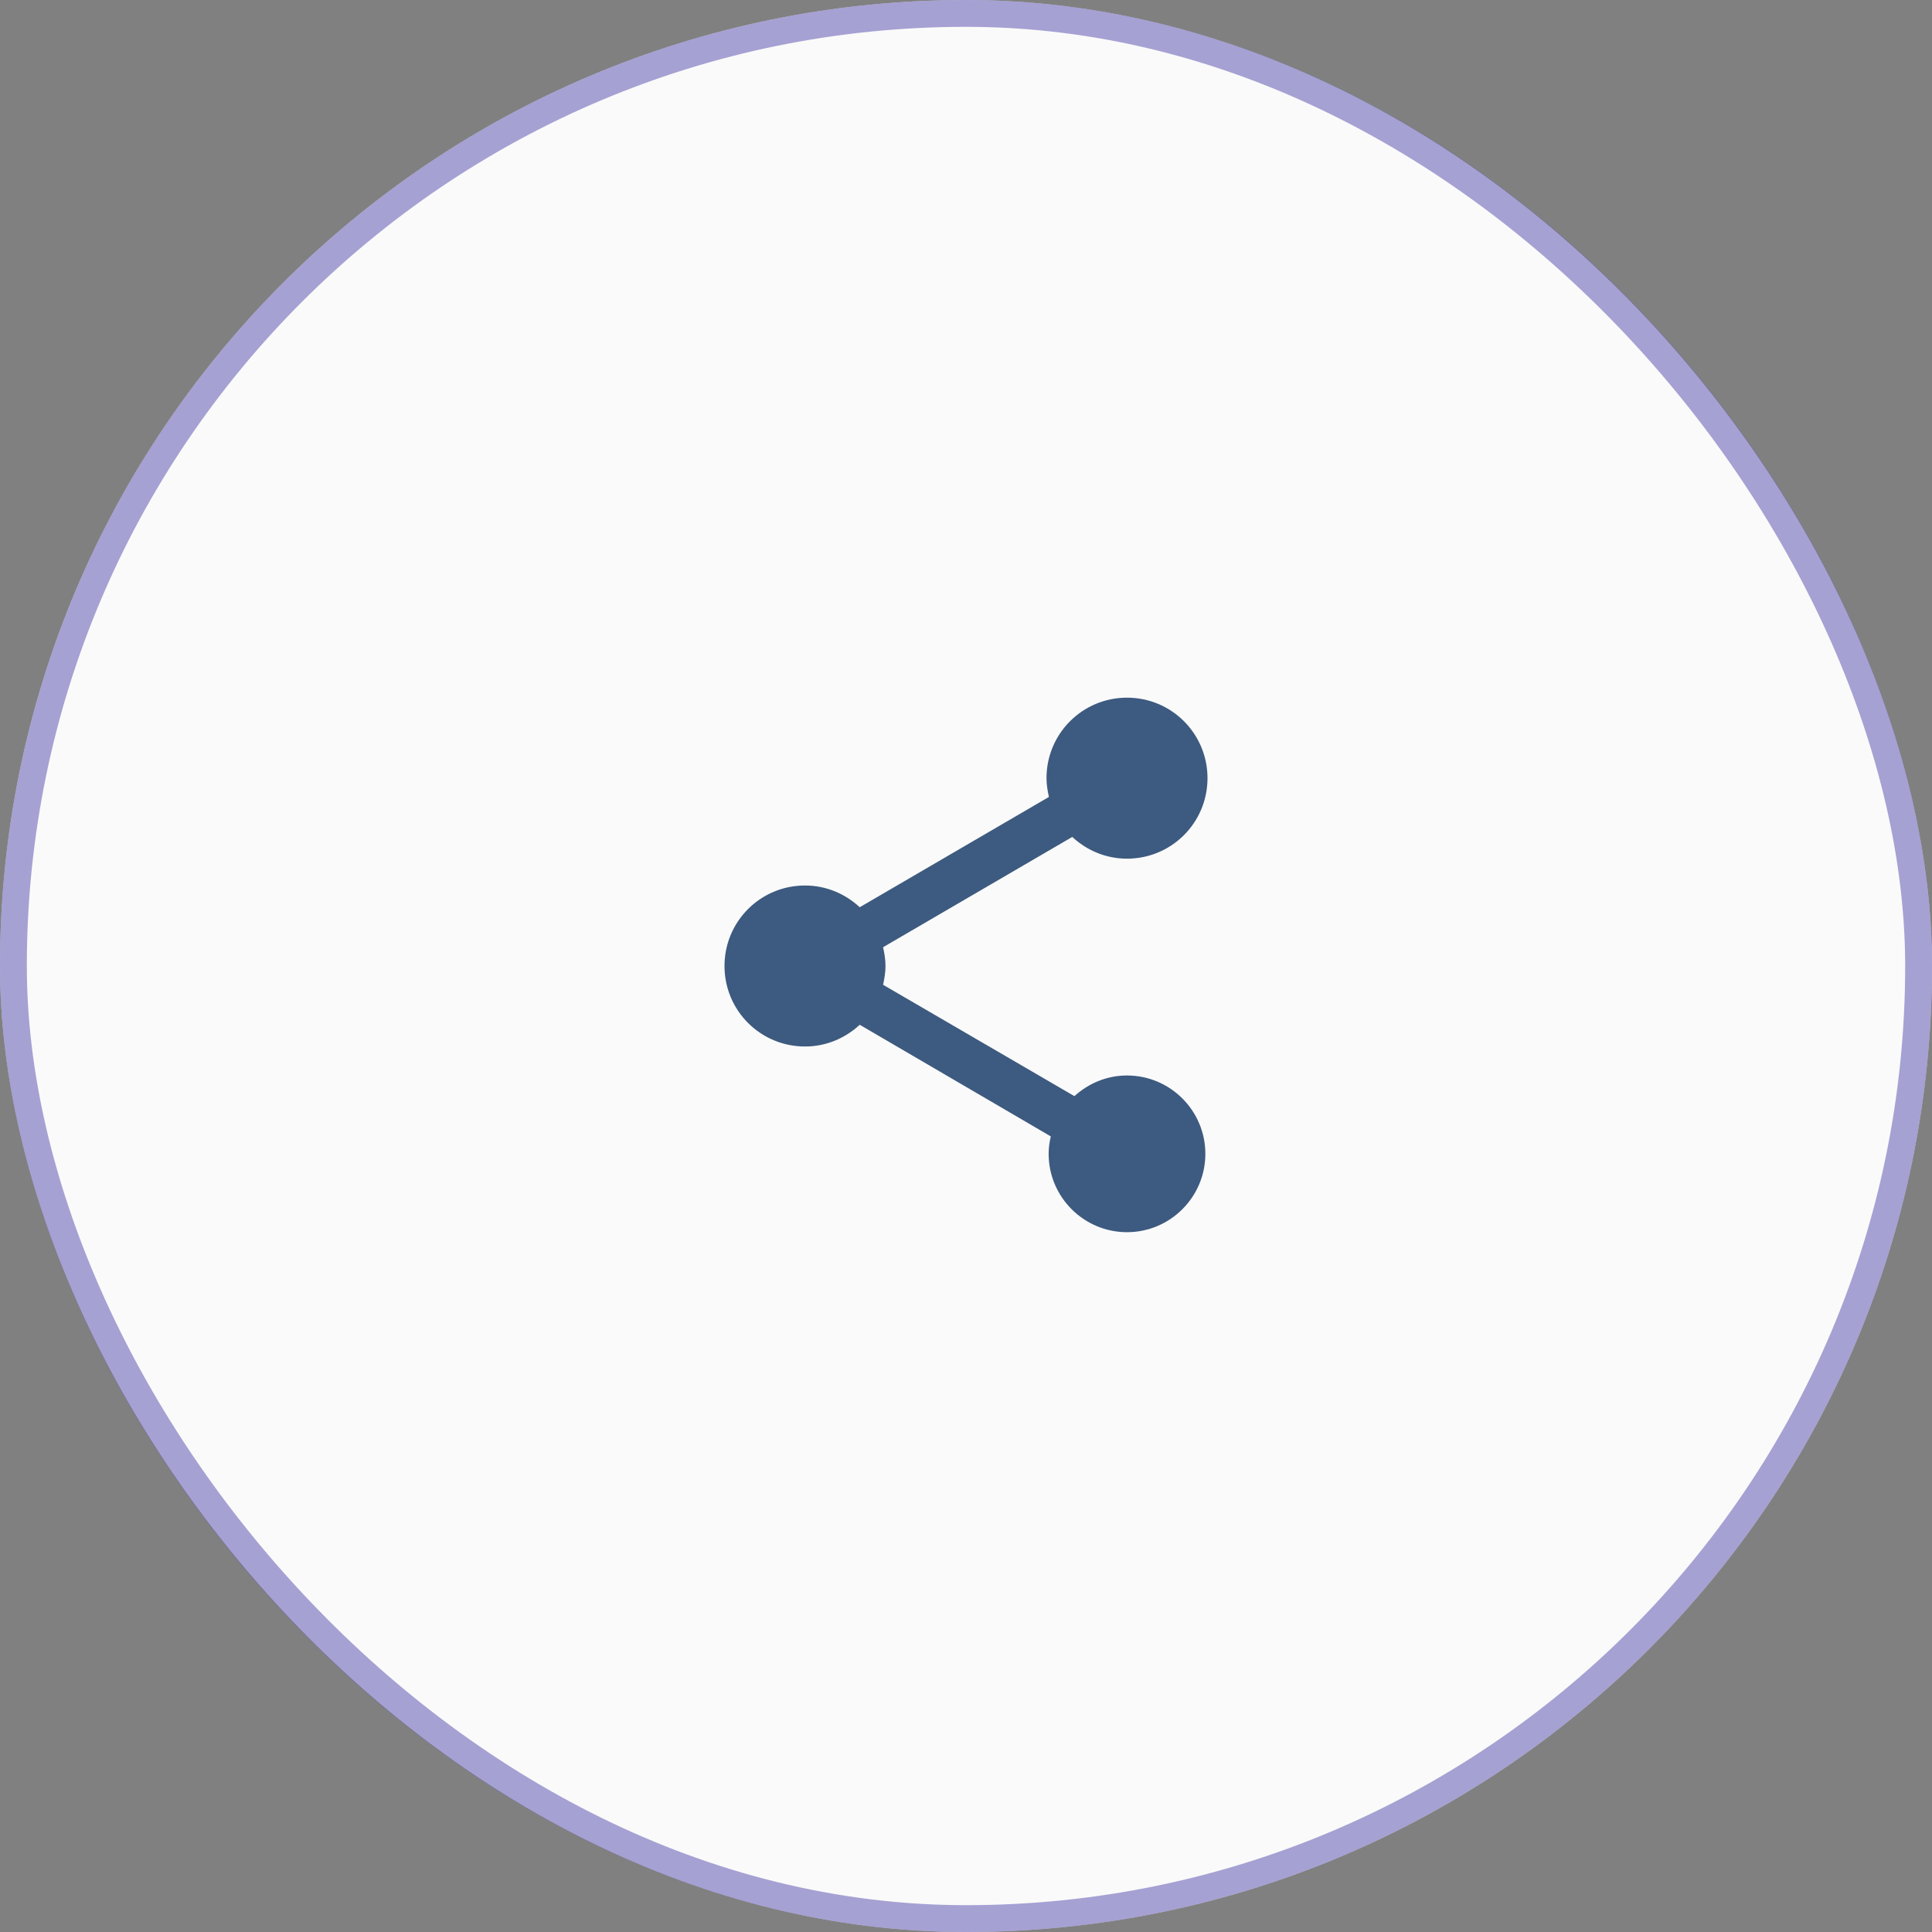 <svg width="72" height="72" viewBox="0 0 72 72" fill="none" xmlns="http://www.w3.org/2000/svg">
<rect x="0" y="0" width="72" height="72" fill="#808080" stroke="none"/>
<rect width="72" height="72" rx="36" fill="#FAFAFA"/>
<g clip-path="url(#clip0_353_73492)">
<path d="M42 40.08C41.24 40.08 40.56 40.38 40.04 40.85L32.91 36.7C32.96 36.47 33 36.24 33 36C33 35.76 32.96 35.53 32.91 35.3L39.96 31.19C40.5 31.69 41.21 32 42 32C43.66 32 45 30.66 45 29C45 27.34 43.66 26 42 26C40.34 26 39 27.34 39 29C39 29.24 39.04 29.47 39.09 29.7L32.04 33.81C31.5 33.31 30.79 33 30 33C28.34 33 27 34.34 27 36C27 37.66 28.34 39 30 39C30.79 39 31.5 38.69 32.04 38.19L39.16 42.35C39.11 42.56 39.08 42.78 39.08 43C39.08 44.61 40.39 45.92 42 45.92C43.61 45.92 44.92 44.61 44.92 43C44.92 41.39 43.61 40.08 42 40.08Z" fill="#3D5A80"/>
</g>
<rect x="0.5" y="0.5" width="71" height="71" rx="35.5" stroke="#483EA8" stroke-opacity="0.47"/>
<defs>
<clipPath id="clip0_353_73492">
<rect width="24" height="24" fill="white" transform="translate(24 24)"/>
</clipPath>
</defs>
</svg>
